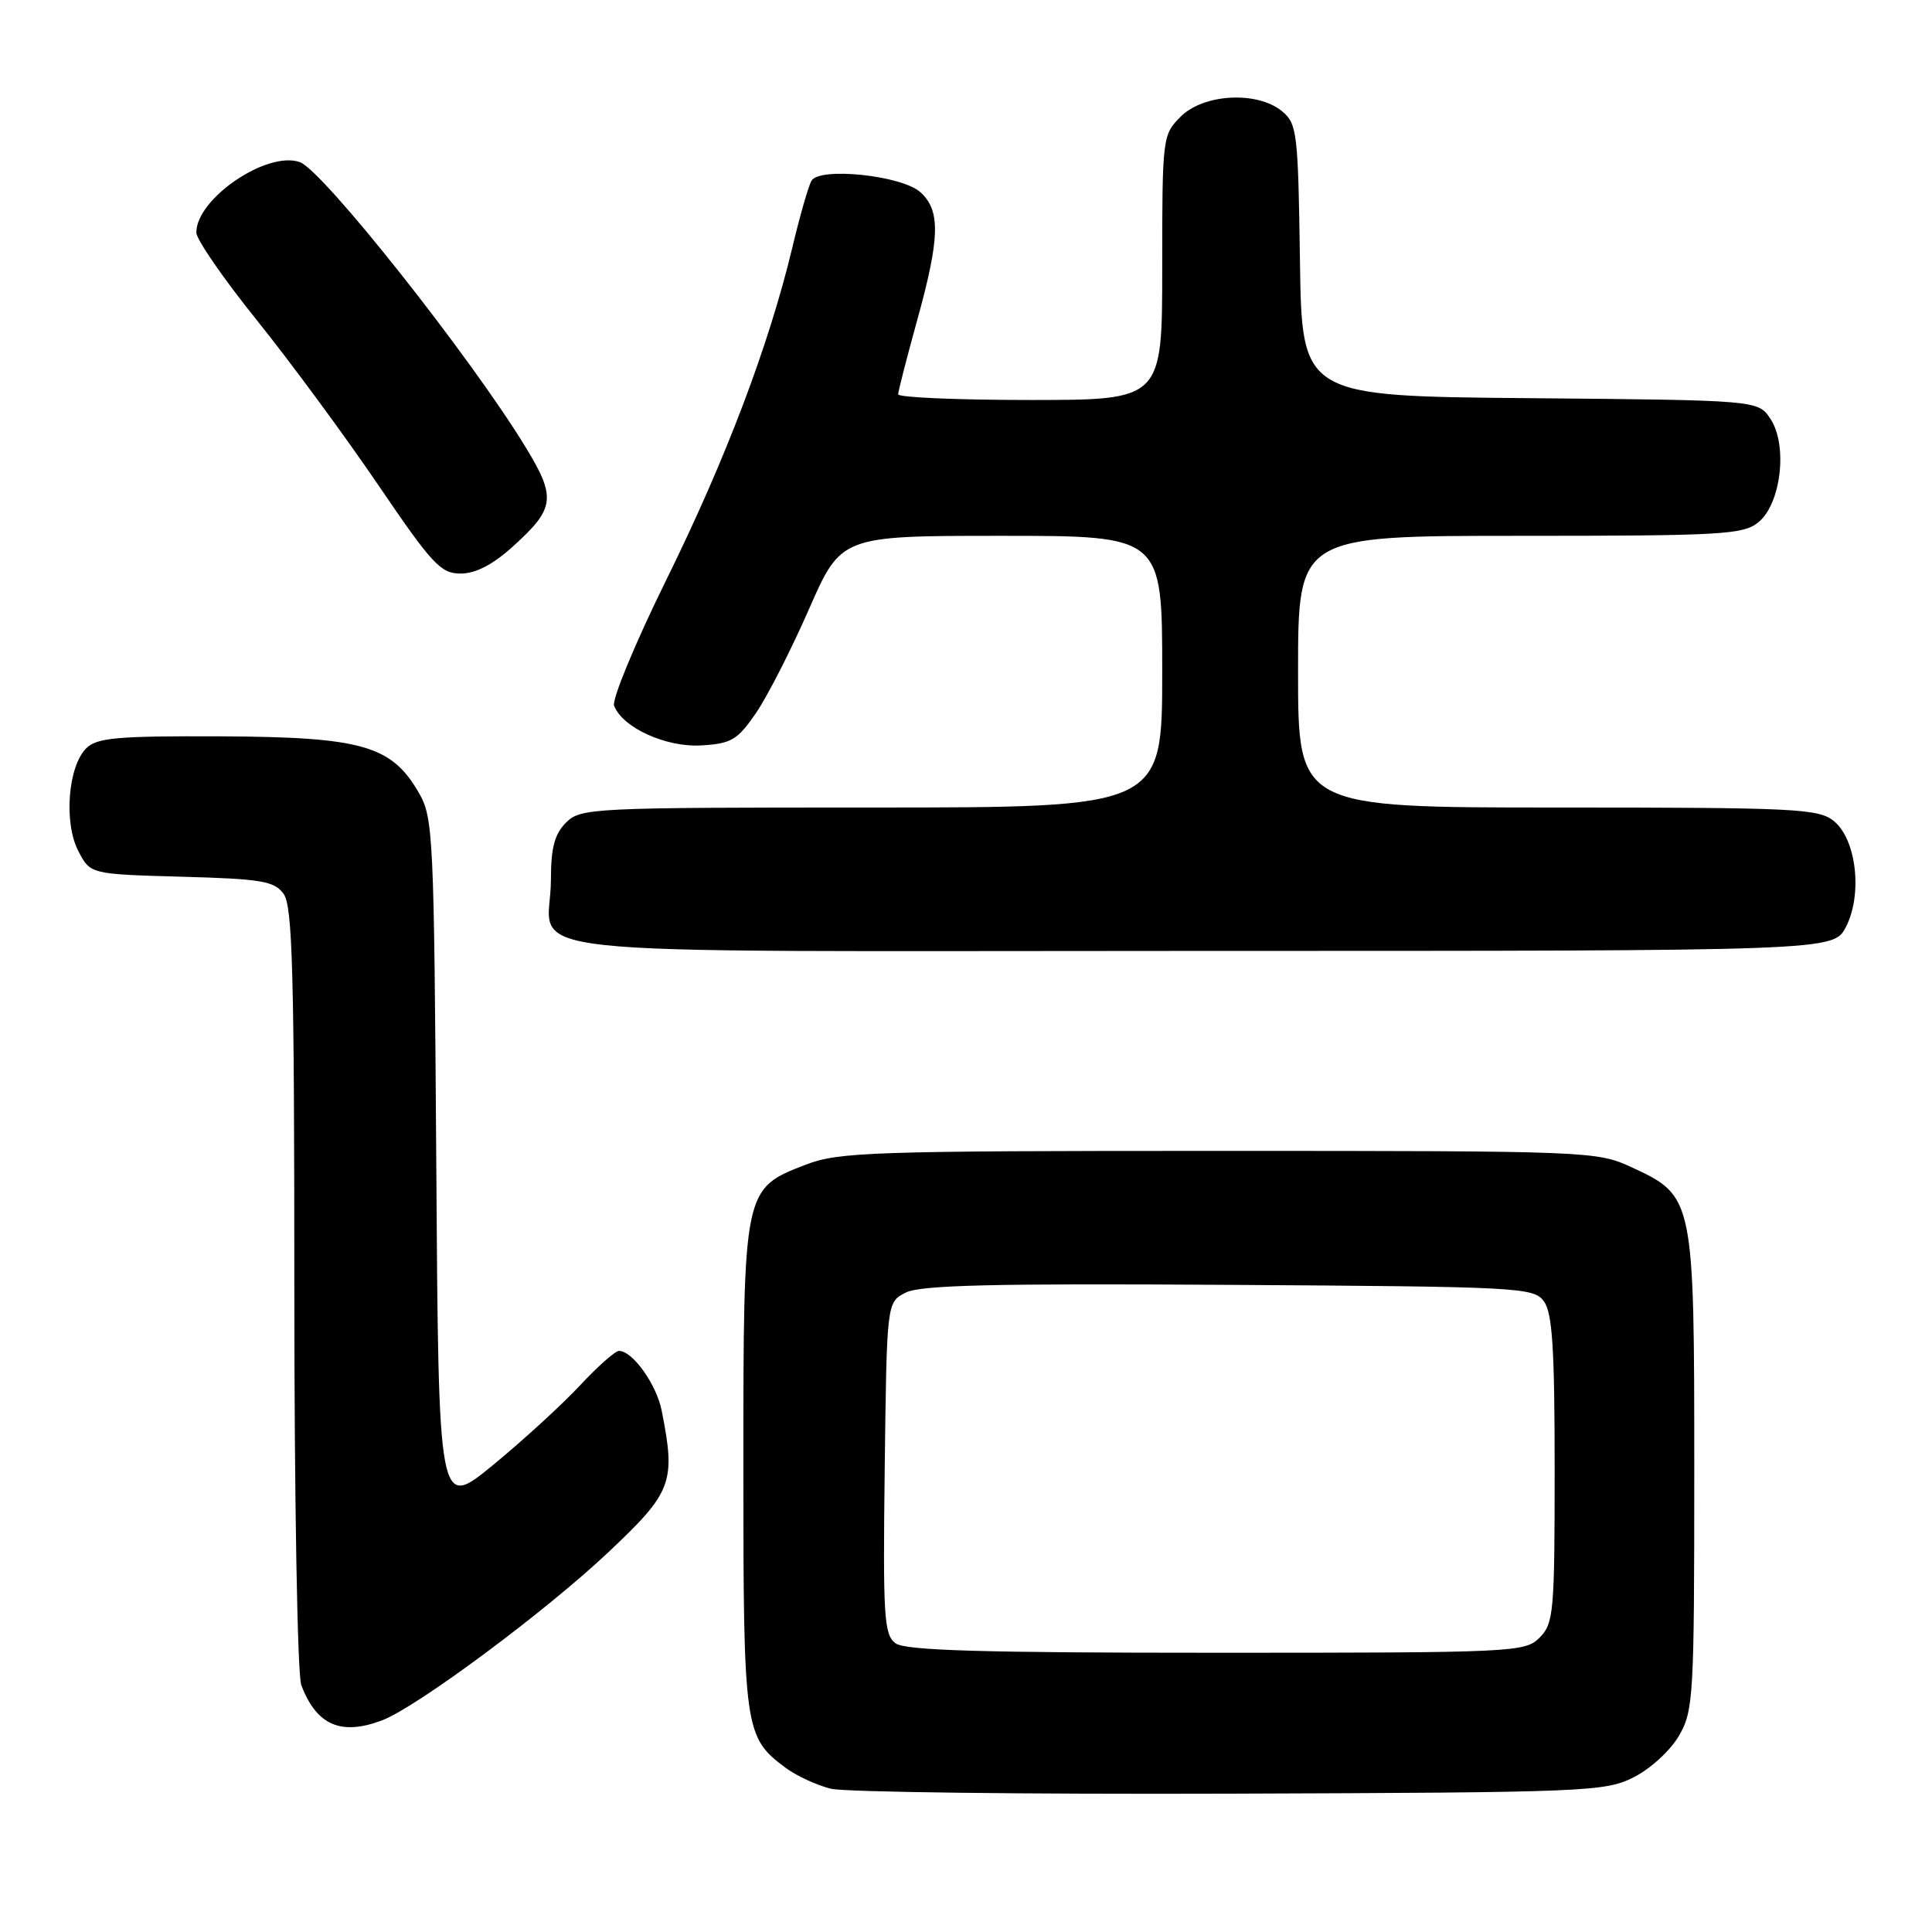 <?xml version="1.0" encoding="UTF-8" standalone="no"?>
<!DOCTYPE svg PUBLIC "-//W3C//DTD SVG 1.1//EN" "http://www.w3.org/Graphics/SVG/1.1/DTD/svg11.dtd" >
<svg xmlns="http://www.w3.org/2000/svg" xmlns:xlink="http://www.w3.org/1999/xlink" version="1.1" viewBox="0 0 256 256">
 <g >
 <path fill="currentColor"
d=" M 216.47 235.50 C 218.68 234.39 221.35 231.94 222.47 230.00 C 224.39 226.69 224.50 224.83 224.50 195.00 C 224.50 158.70 224.46 158.49 216.18 154.66 C 211.58 152.54 210.64 152.50 161.50 152.50 C 115.34 152.50 111.13 152.64 106.73 154.34 C 98.50 157.52 98.50 157.51 98.50 194.50 C 98.50 229.22 98.64 230.20 104.12 234.26 C 105.57 235.33 108.27 236.57 110.12 237.02 C 111.98 237.47 135.77 237.76 163.00 237.67 C 210.33 237.51 212.67 237.41 216.47 235.50 Z  M 50.64 227.95 C 55.25 226.19 72.27 213.55 80.61 205.68 C 89.09 197.68 89.56 196.44 87.68 186.93 C 86.99 183.43 83.82 179.00 82.02 179.00 C 81.52 179.00 79.17 181.08 76.81 183.62 C 74.44 186.16 69.26 190.89 65.31 194.14 C 58.11 200.04 58.11 200.04 57.81 154.27 C 57.51 110.41 57.42 108.35 55.47 105.00 C 51.87 98.78 47.92 97.66 29.35 97.57 C 15.52 97.51 12.84 97.75 11.43 99.15 C 9.01 101.55 8.43 109.00 10.37 112.75 C 11.96 115.83 11.96 115.83 24.06 116.17 C 34.66 116.46 36.34 116.74 37.58 118.44 C 38.76 120.06 39.00 128.85 39.00 170.63 C 39.00 198.64 39.41 221.94 39.92 223.28 C 41.94 228.61 45.19 230.02 50.64 227.95 Z  M 244.59 122.83 C 246.82 118.52 245.99 111.22 242.99 108.79 C 240.96 107.15 237.94 107.00 206.39 107.00 C 172.00 107.00 172.00 107.00 172.00 89.00 C 172.00 71.00 172.00 71.00 201.39 71.00 C 228.14 71.00 230.98 70.84 232.99 69.21 C 235.99 66.78 236.91 59.04 234.61 55.53 C 232.97 53.03 232.97 53.03 202.74 52.76 C 172.50 52.50 172.50 52.50 172.25 34.50 C 172.01 17.58 171.87 16.40 169.89 14.75 C 166.62 12.04 159.50 12.41 156.45 15.45 C 154.04 17.87 154.00 18.16 154.00 35.45 C 154.00 53.00 154.00 53.00 136.50 53.00 C 126.88 53.00 119.01 52.66 119.01 52.25 C 119.02 51.84 120.14 47.45 121.51 42.51 C 124.56 31.51 124.65 27.90 121.96 25.47 C 119.53 23.26 108.67 22.10 107.54 23.93 C 107.15 24.56 106.00 28.55 104.99 32.79 C 101.88 45.77 96.20 60.77 88.32 76.77 C 84.18 85.17 81.06 92.70 81.37 93.51 C 82.49 96.43 88.28 99.06 92.96 98.77 C 96.91 98.53 97.73 98.04 100.16 94.50 C 101.67 92.30 104.83 86.11 107.18 80.75 C 111.45 71.00 111.45 71.00 132.72 71.00 C 154.00 71.00 154.00 71.00 154.00 89.00 C 154.00 107.00 154.00 107.00 115.50 107.00 C 78.33 107.00 76.93 107.07 75.00 109.00 C 73.48 110.52 73.00 112.33 73.00 116.57 C 73.00 127.07 63.24 126.00 159.01 126.00 C 242.95 126.00 242.95 126.00 244.59 122.83 Z  M 67.95 72.42 C 73.55 67.37 73.73 65.95 69.64 59.24 C 62.35 47.28 42.78 22.56 39.73 21.48 C 35.38 19.94 25.96 26.35 26.02 30.83 C 26.03 31.75 29.66 37.00 34.09 42.50 C 38.51 48.00 45.72 57.79 50.11 64.25 C 57.27 74.79 58.40 76.00 61.04 76.00 C 63.02 76.00 65.30 74.82 67.95 72.42 Z  M 118.67 217.75 C 117.13 216.62 116.99 214.30 117.23 194.53 C 117.50 172.56 117.50 172.56 120.00 171.28 C 121.94 170.28 131.59 170.05 162.83 170.25 C 201.44 170.49 203.22 170.58 204.58 172.44 C 205.70 173.97 206.00 178.73 206.00 194.69 C 206.00 213.67 205.87 215.13 204.00 217.00 C 202.07 218.93 200.67 219.00 161.19 219.00 C 130.10 219.00 119.97 218.70 118.67 217.75 Z "/>
</g>
</svg>